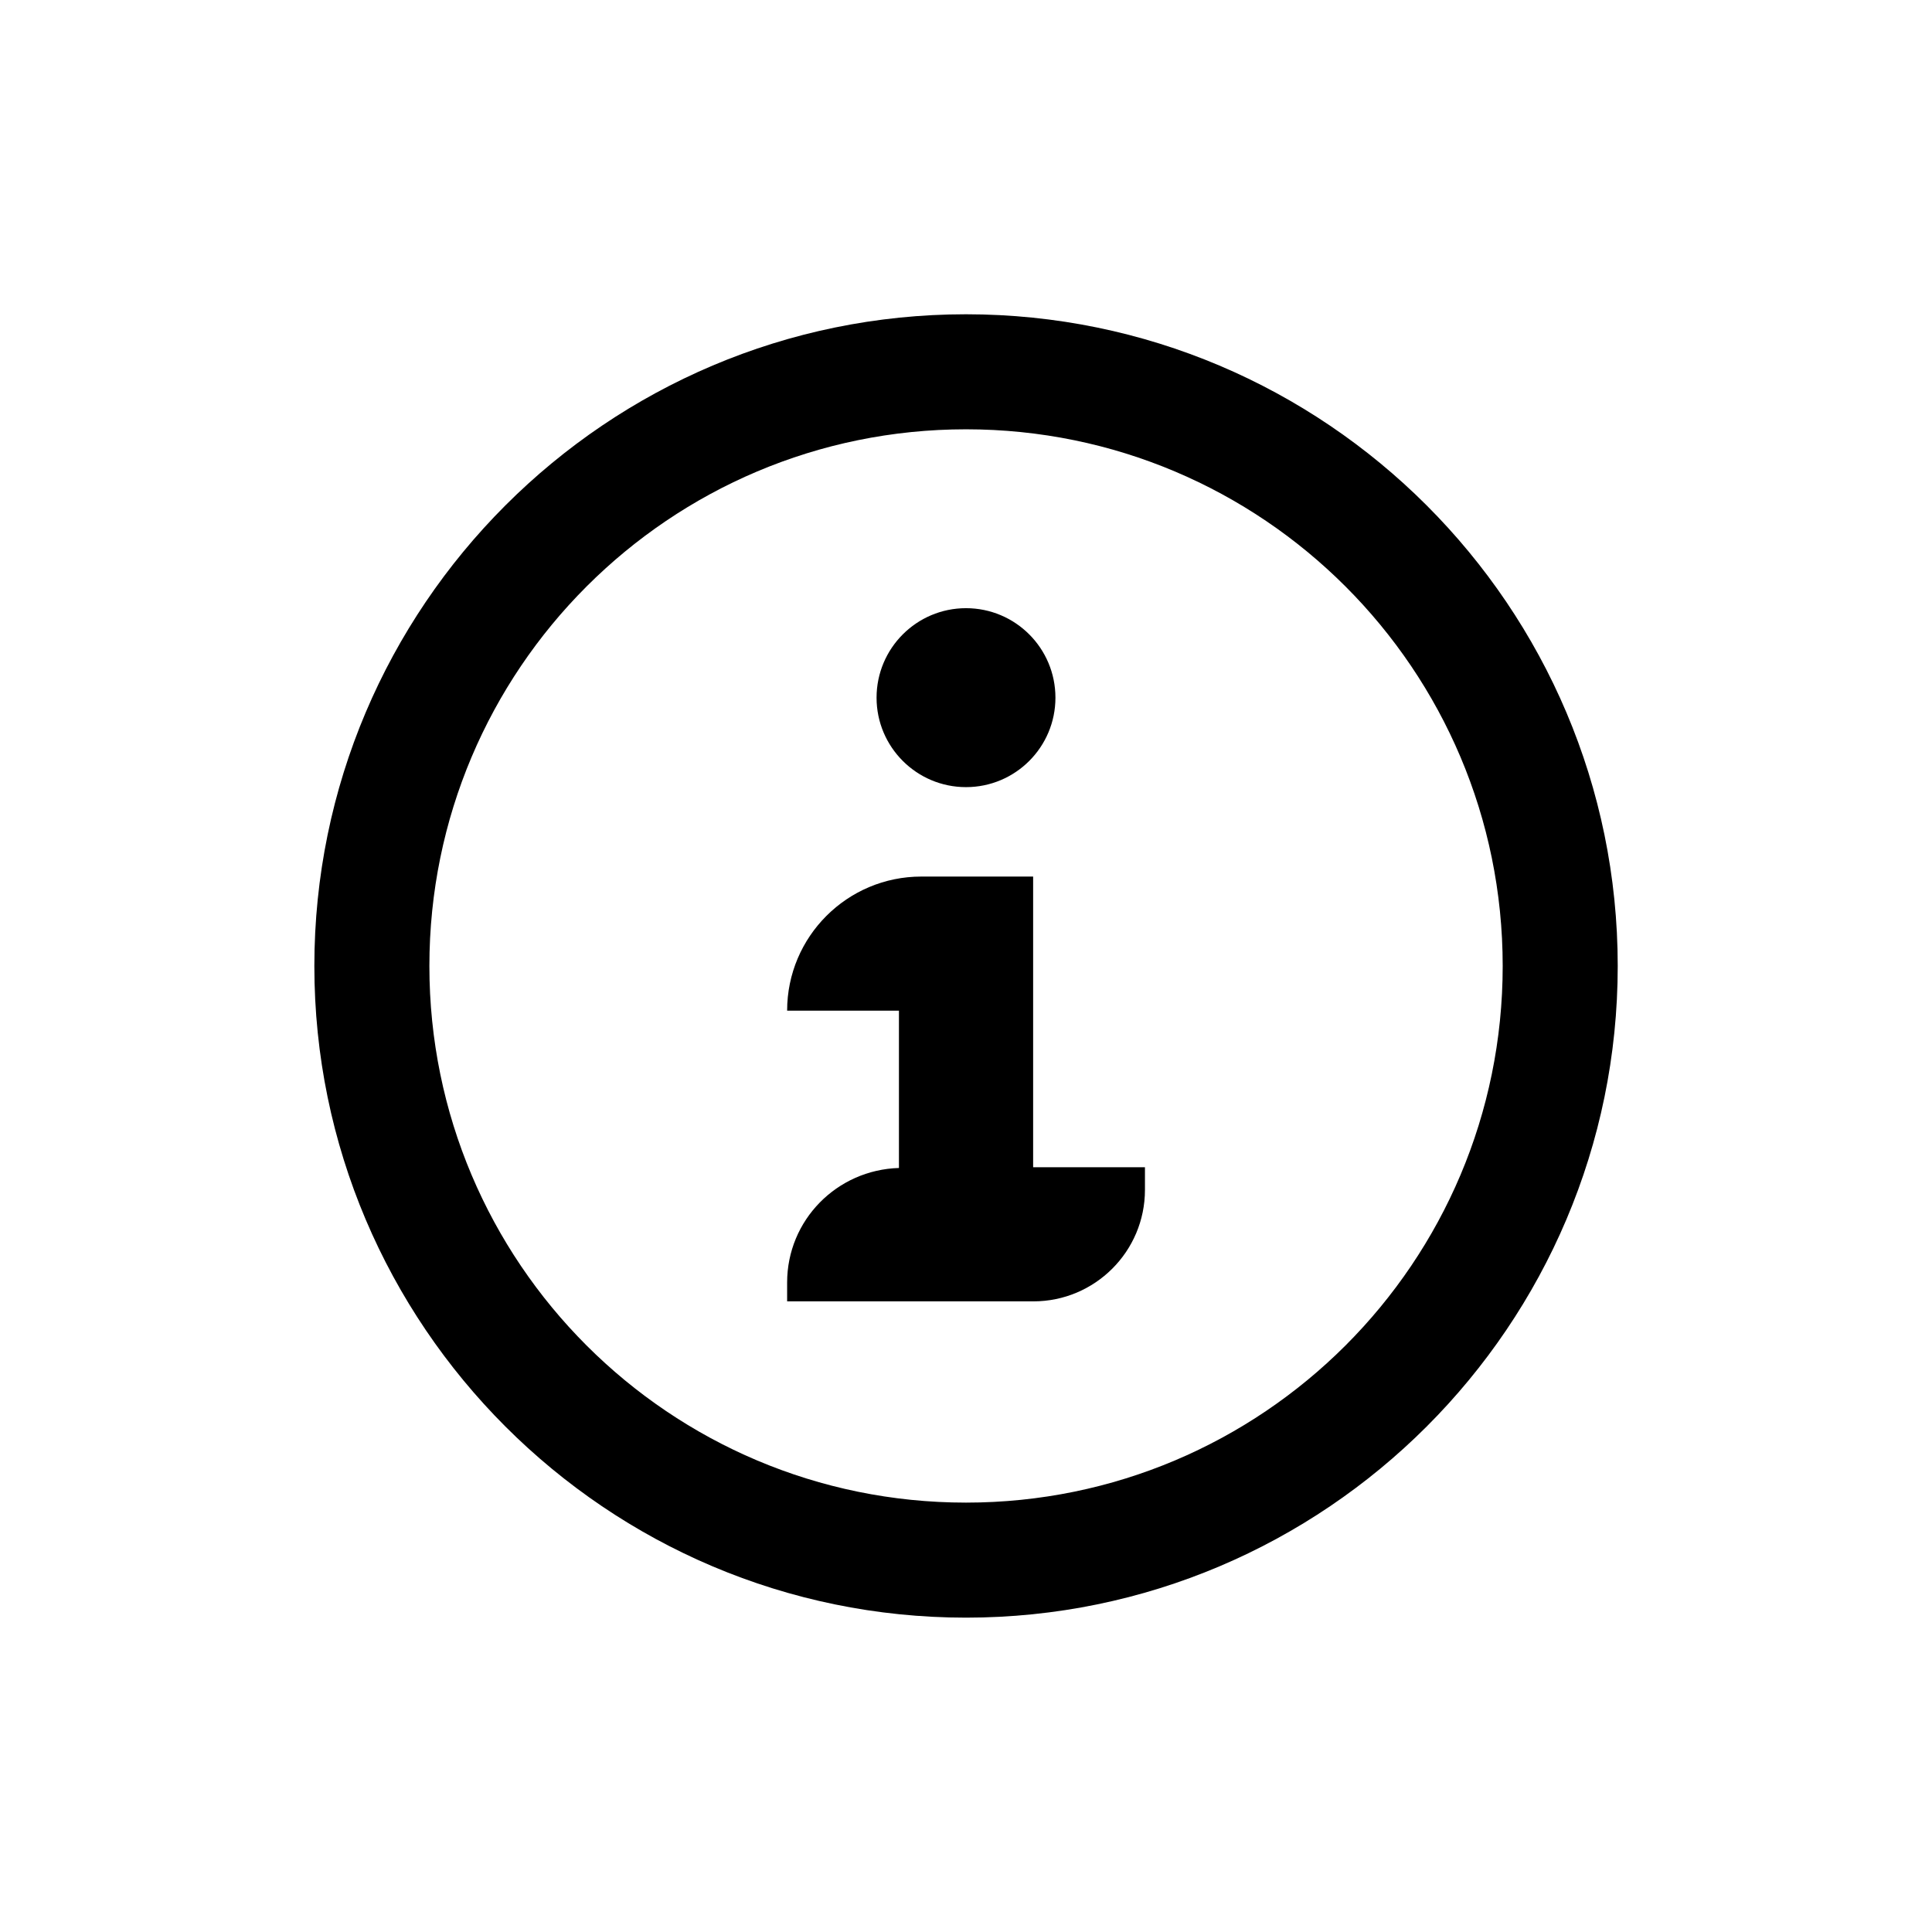 <svg viewBox="0 0 24 24"
    xmlns="http://www.w3.org/2000/svg">
    <path d="M12 9.778C12.614 9.778 13.111 9.28 13.111 8.667C13.111 8.053 12.614 7.555 12 7.555C11.387 7.555 10.889 8.053 10.889 8.667C10.889 9.28 11.387 9.778 12 9.778ZM12.834 10.889H11.445C10.525 10.889 9.778 11.635 9.778 12.555H11.167V14.509C10.397 14.532 9.778 15.156 9.778 15.932V16.166H12.837C13.601 16.166 14.223 15.546 14.223 14.781V14.5H12.834V10.889ZM12 3.904C7.537 3.904 3.905 7.535 3.905 12C3.905 16.464 7.537 20.095 12 20.095C16.464 20.095 20.096 16.464 20.096 12C20.096 7.535 16.464 3.904 12 3.904ZM12 18.666C8.318 18.666 5.334 15.682 5.334 12C5.334 8.318 8.318 5.333 12 5.333C15.683 5.333 18.667 8.318 18.667 12C18.667 15.682 15.683 18.666 12 18.666Z"/>
</svg>
